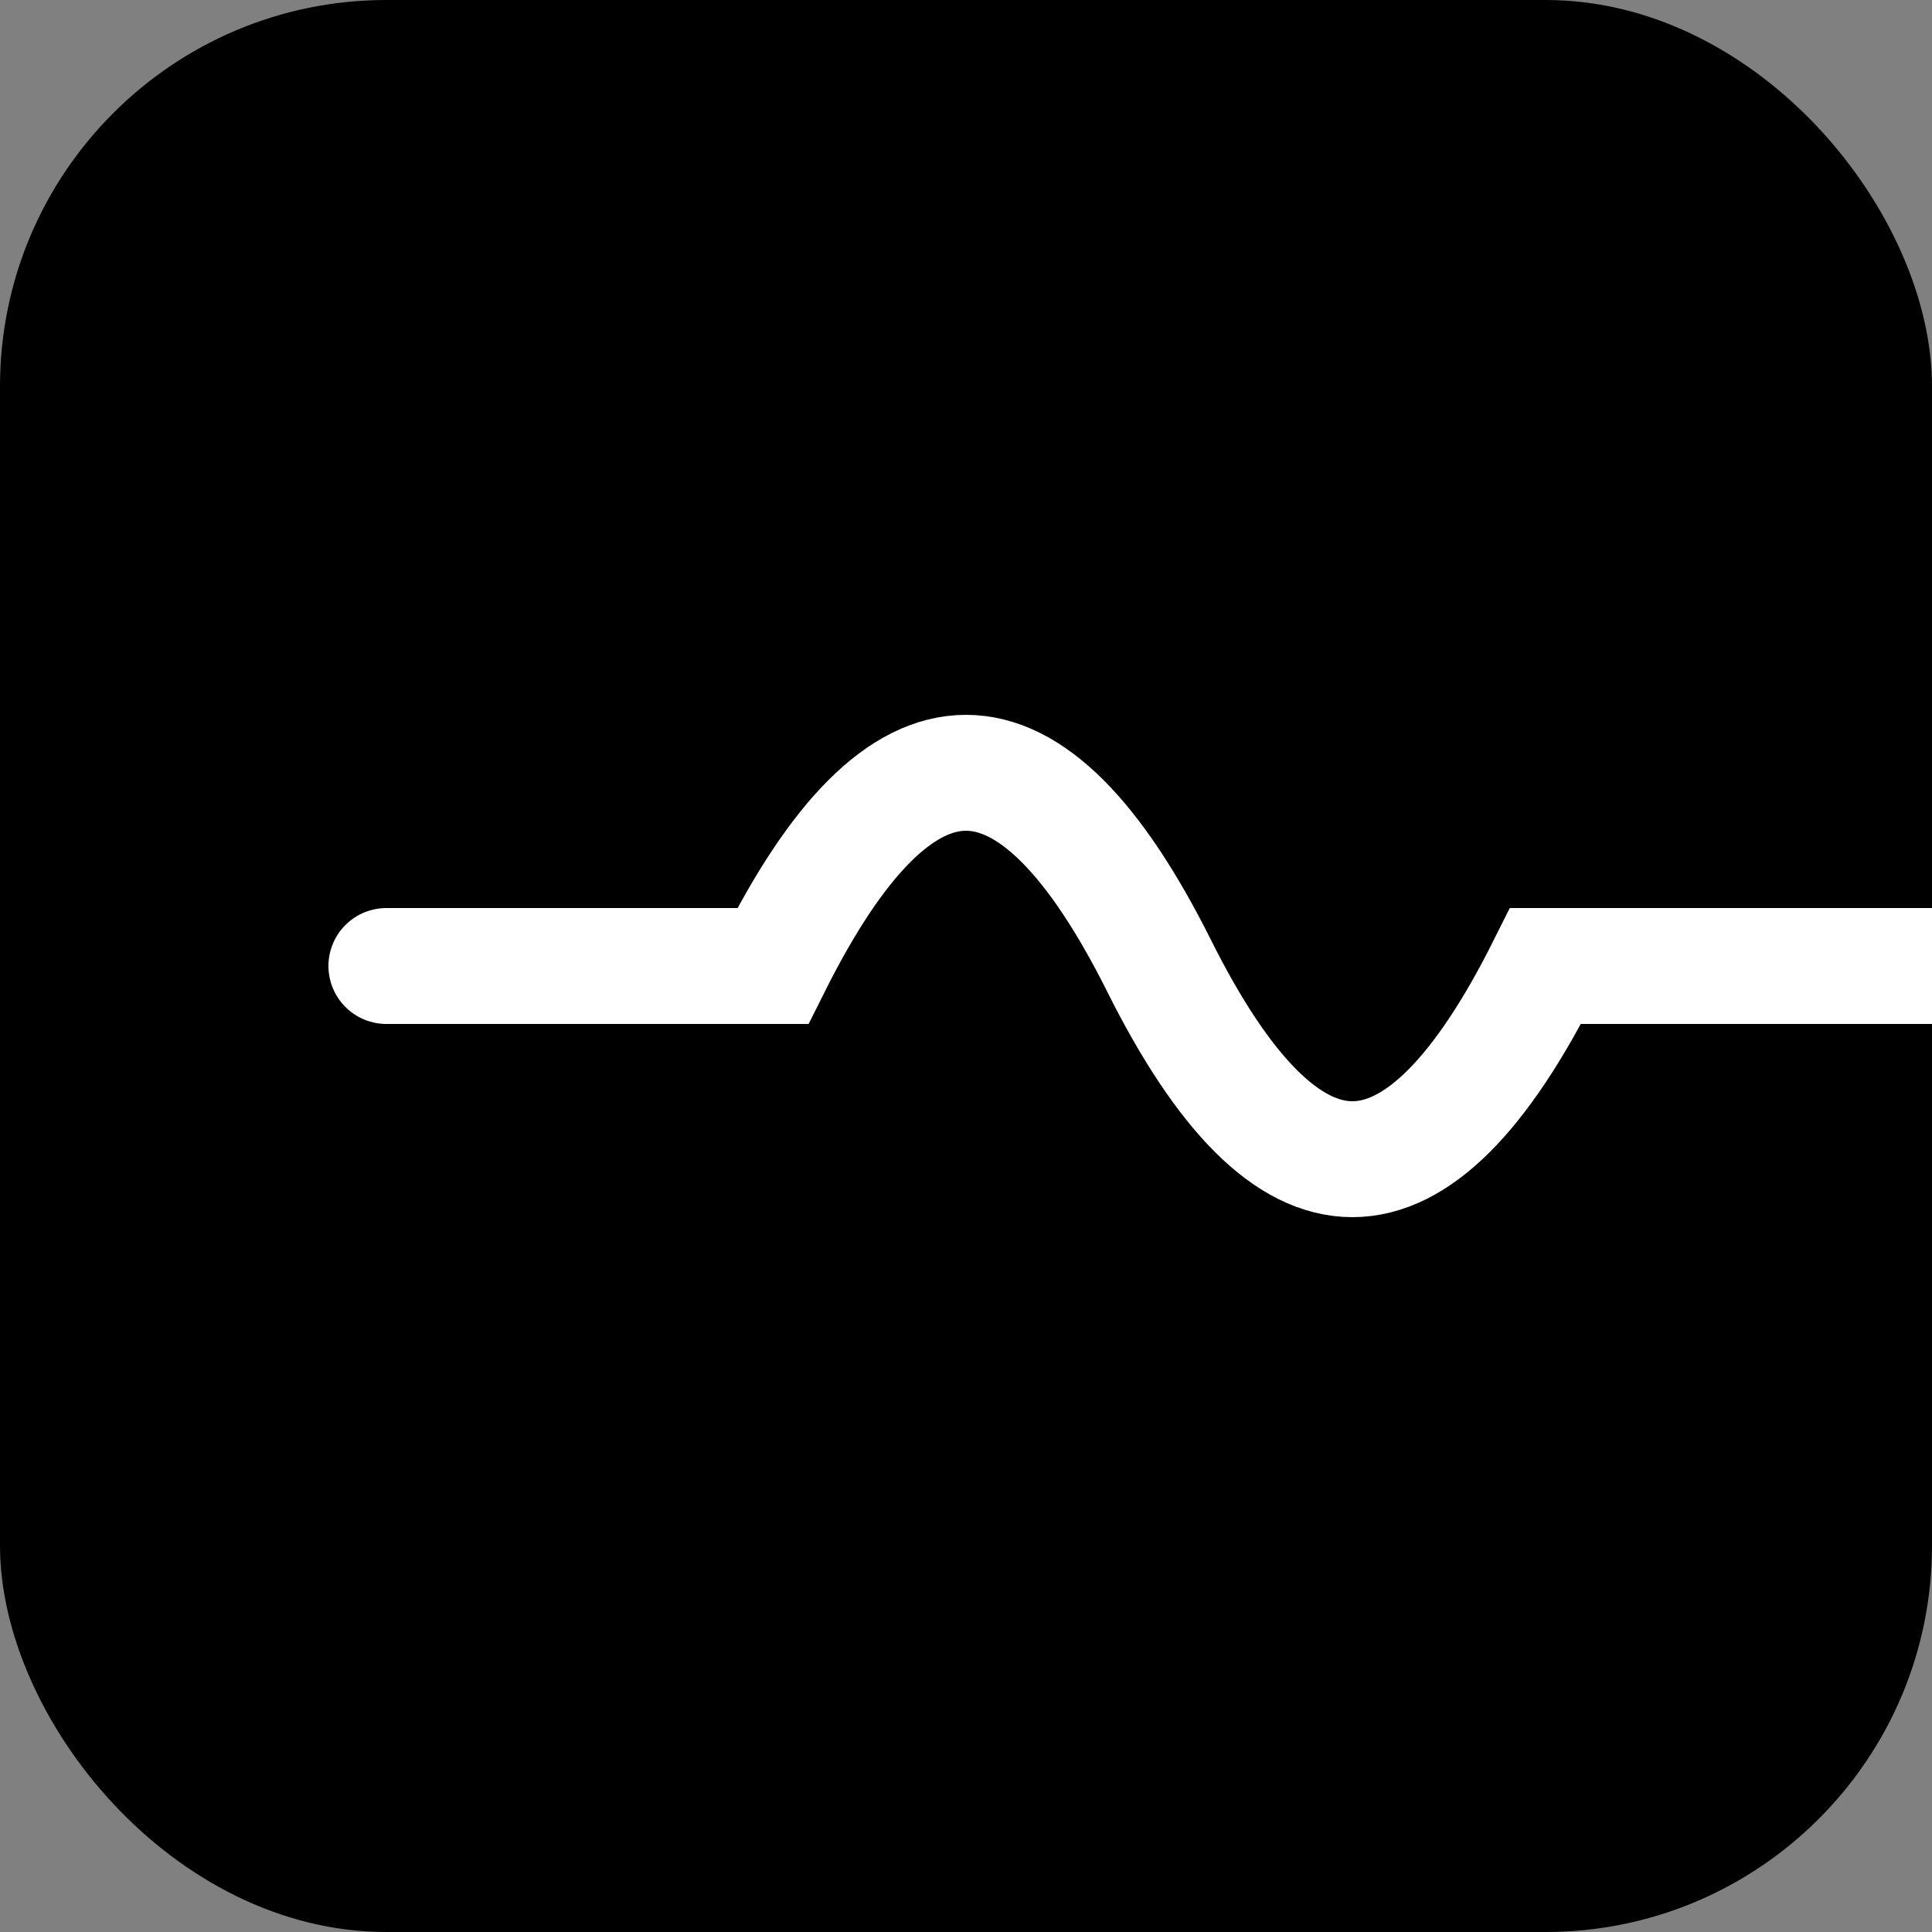 <svg xmlns="http://www.w3.org/2000/svg" viewBox="0 0 100 100" width="100" height="100">
  <rect x="0" y="0" width="100" height="100" fill="#808080" stroke="none"/>
  <rect width="100" height="100" fill="black" rx="20" ry="20"/>
  <path d="M20 50 H40 Q50 30, 60 50 Q70 70, 80 50 H100" fill="none" stroke="white" stroke-width="6" stroke-linecap="round"/>
</svg>
